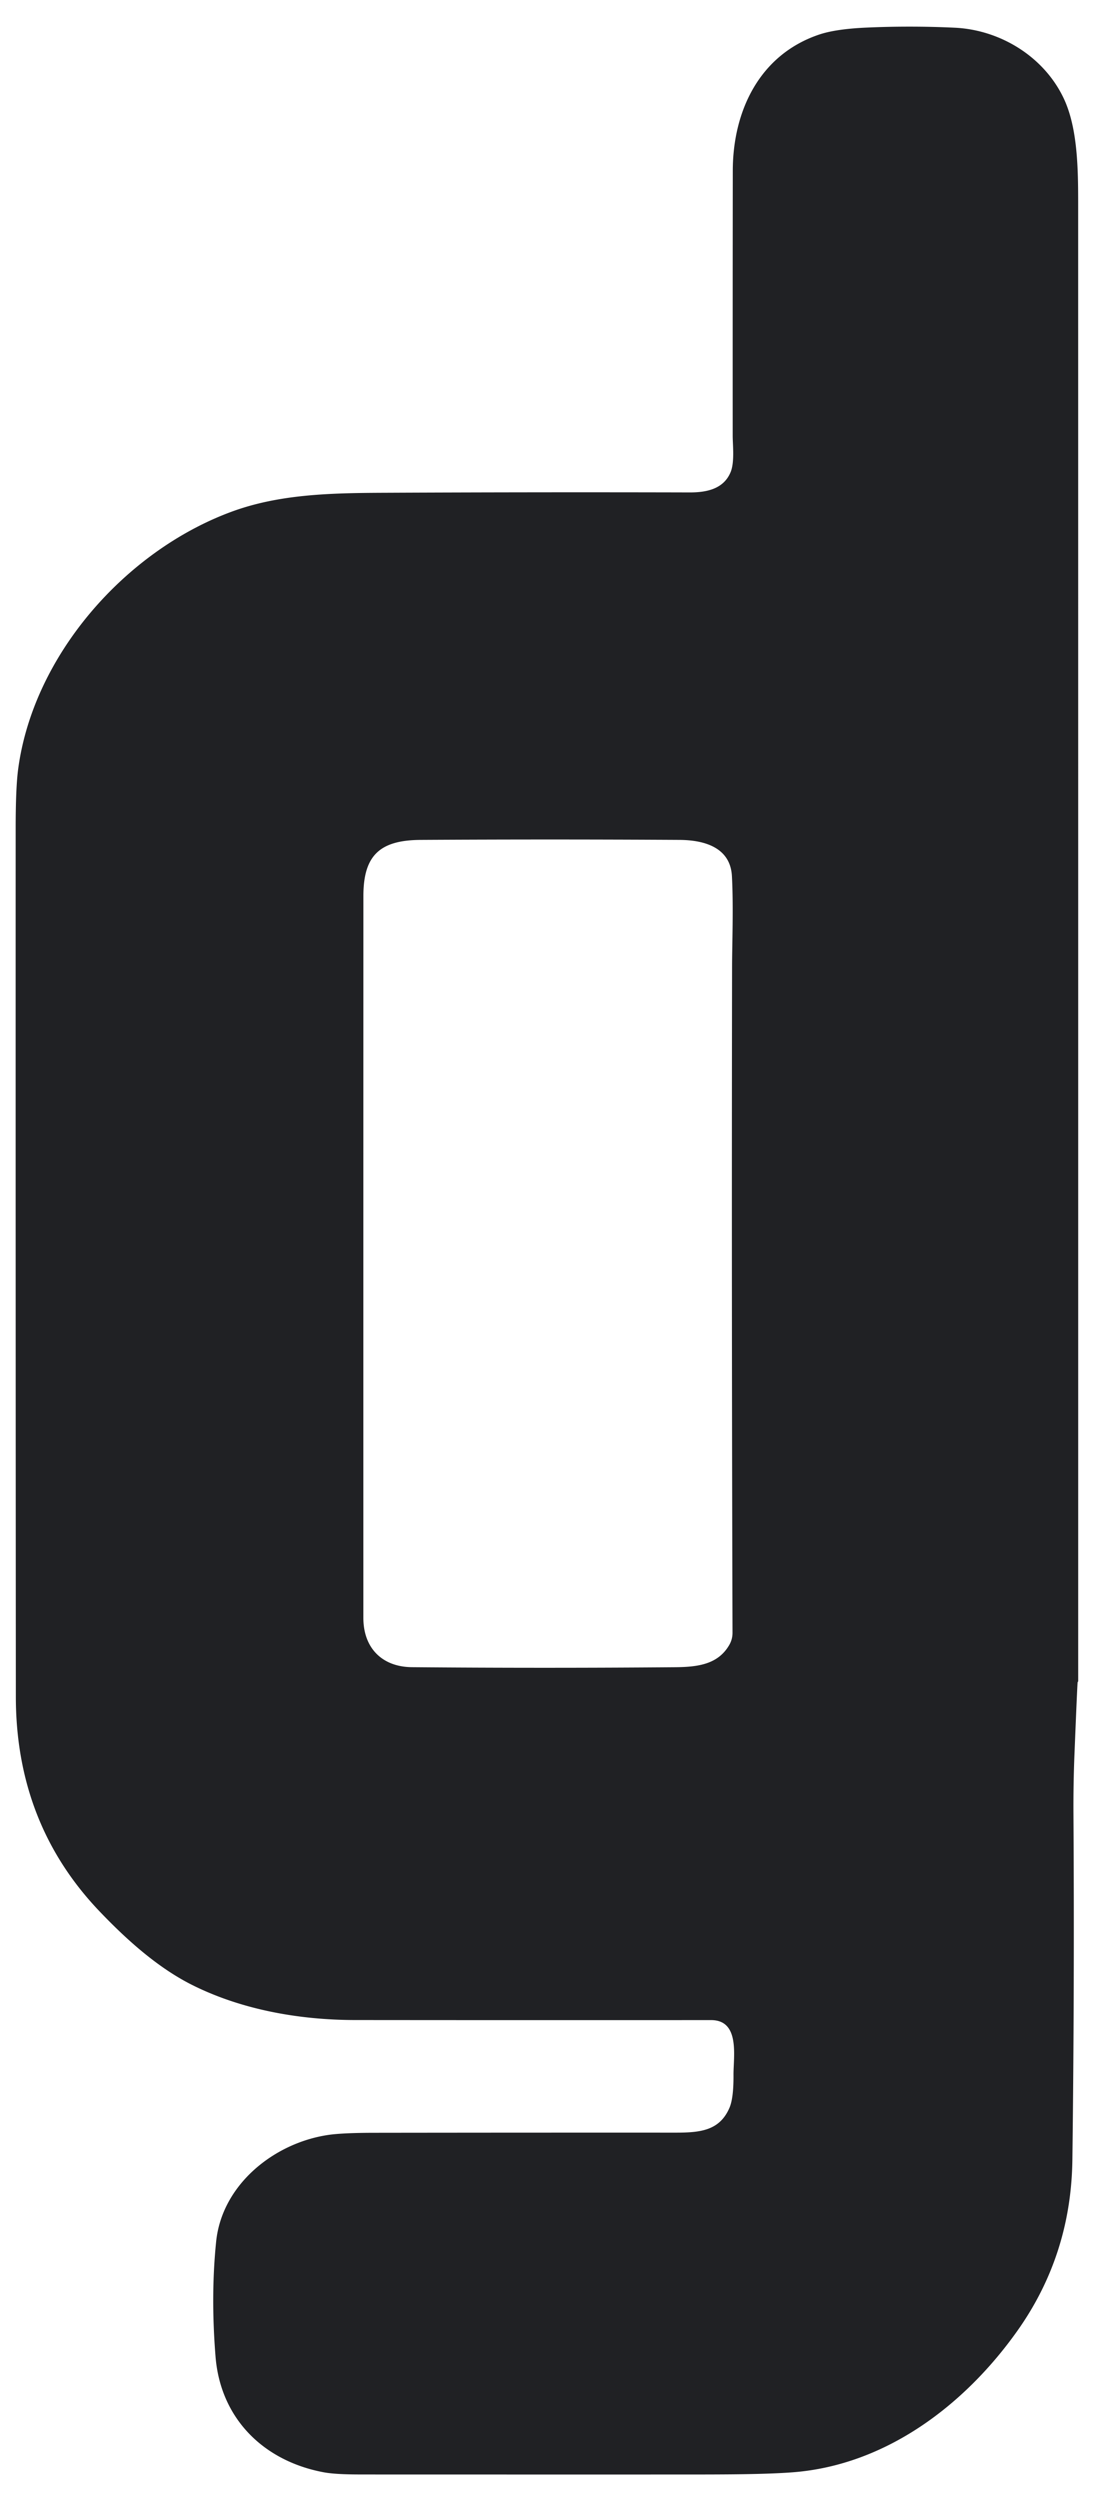 <?xml version="1.0" encoding="UTF-8" standalone="no"?>
<!DOCTYPE svg PUBLIC "-//W3C//DTD SVG 1.1//EN" "http://www.w3.org/Graphics/SVG/1.1/DTD/svg11.dtd">
<svg xmlns="http://www.w3.org/2000/svg" version="1.1" viewBox="0 0 371 839">
<path fill="#202124" d="
  M 361.82 564.55
  C 361.71 564.66 360.83 586.81 360.74 589.00
  Q 360.35 598.75 360.41 609.00
  Q 360.77 666.91 360.05 724.81
  Q 359.66 756.87 341.46 782.44
  C 323.88 807.16 297.48 827.32 266.25 829.75
  C 257.04 830.47 243.15 830.49 231.25 830.50
  Q 176.58 830.51 121.91 830.49
  C 118.24 830.48 112.52 830.47 108.66 829.75
  C 88.42 825.95 74.04 811.67 72.37 790.98
  Q 70.72 770.45 72.57 752.32
  C 74.54 733.11 92.13 719.17 110.27 716.52
  Q 115.01 715.83 125.50 715.81
  Q 176.19 715.74 226.88 715.76
  C 235.09 715.76 241.60 715.11 244.91 707.44
  Q 246.33 704.15 246.27 696.36
  C 246.22 690.31 248.56 677.98 238.74 677.99
  Q 179.02 678.03 119.32 677.97
  C 100.32 677.96 81.09 674.45 64.70 666.29
  C 53.07 660.50 42.57 651.08 33.38 641.45
  Q 5.34 612.05 5.32 569.45
  Q 5.23 423.75 5.26 278.07
  Q 5.26 264.36 6.10 258.11
  C 11.18 219.99 42.01 184.92 77.73 171.75
  C 93.67 165.87 110.81 165.48 128.50 165.39
  Q 180.01 165.13 231.53 165.27
  C 237.49 165.29 242.96 164.00 245.27 158.53
  C 246.69 155.19 246.01 149.40 246.00 146.38
  Q 245.98 101.85 246.03 57.31
  C 246.05 37.27 254.97 18.38 275.00 11.61
  Q 280.58 9.73 290.72 9.27
  Q 305.64 8.59 320.58 9.30
  C 335.89 10.03 350.49 19.03 357.11 32.95
  C 361.87 42.97 361.99 56.79 361.99 68.75
  Q 362.01 316.49 362.00 564.22
  A 0.55 0.27 -35.4 0 1 361.82 564.55
  Z
  M 122.00 543.02
  C 122.00 553.05 128.24 559.45 138.31 559.54
  Q 182.52 559.94 226.73 559.55
  C 234.42 559.48 241.09 558.56 244.84 552.10
  Q 245.94 550.20 245.94 548.00
  Q 245.61 435.81 245.79 324.38
  C 245.80 317.15 246.29 304.19 245.74 294.06
  C 245.23 284.48 236.60 281.94 228.12 281.89
  Q 184.68 281.62 141.25 281.89
  C 127.68 281.97 122.01 286.95 122.01 300.68
  Q 121.99 421.85 122.00 543.02
  Z"
/>
</svg>

